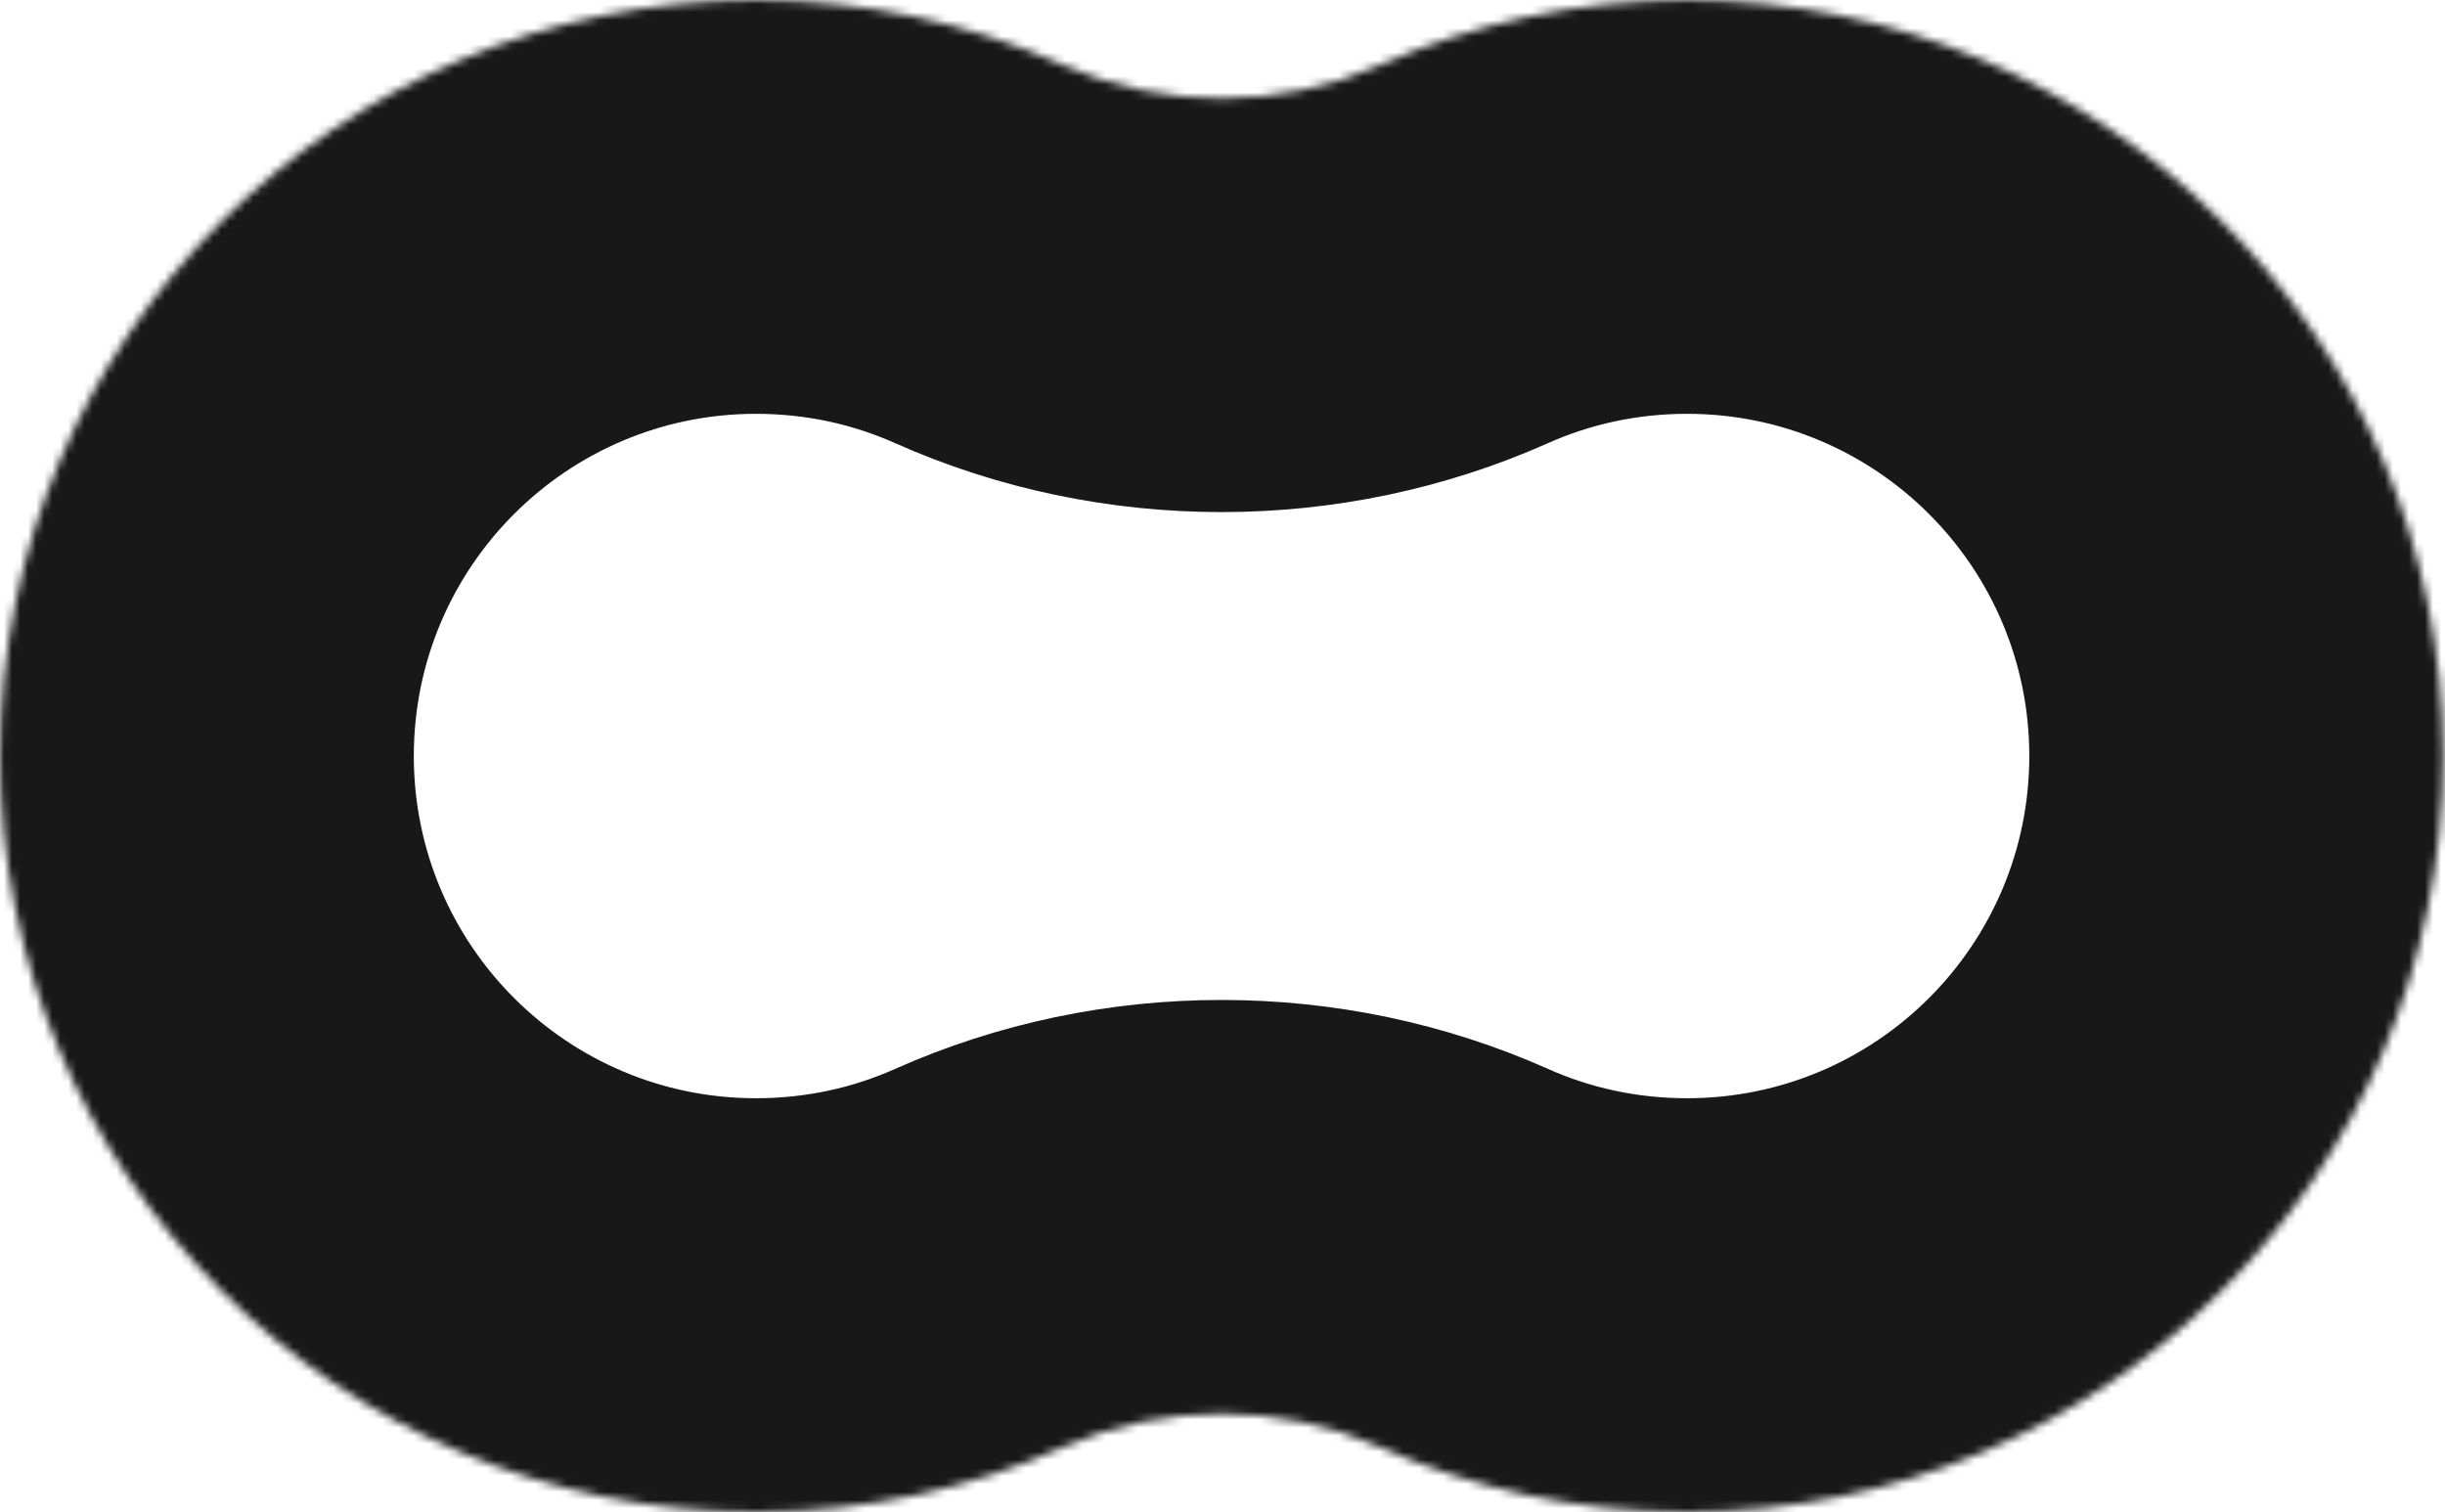 <svg width="304" height="188" viewBox="0 0 304 188" fill="none" xmlns="http://www.w3.org/2000/svg">
<mask id="path-1-inside-1_18_381" fill="white">
<path d="M209.765 0C261.679 0 303.765 42.085 303.765 94C303.765 145.915 261.679 188 209.765 188C196.156 188 183.222 185.108 171.545 179.905C159.2 174.404 144.563 174.404 132.218 179.905C120.542 185.108 107.609 188 94 188C42.085 188 0 145.915 0 94C8.24658e-05 42.085 42.085 8.24758e-05 94 0C107.609 0 120.542 2.892 132.219 8.095C144.564 13.595 159.2 13.595 171.545 8.095C183.222 2.892 196.156 0 209.765 0Z"/>
</mask>
<path d="M209.765 0L209.765 -51.451H209.765V0ZM303.765 94H355.215V94L303.765 94ZM209.765 188V239.451H209.765L209.765 188ZM94 188L94 239.451H94V188ZM0 94L-51.451 94V94H0ZM94 0V-51.451H94L94 0ZM132.219 8.095L111.278 55.091L132.219 8.095ZM171.545 8.095L192.485 55.092L171.545 8.095ZM171.545 179.905L150.604 226.901L171.545 179.905ZM132.218 179.905L111.277 132.909L132.218 179.905ZM209.765 0L209.764 51.451C233.264 51.451 252.314 70.501 252.314 94L303.765 94L355.215 94C355.215 13.67 290.095 -51.45 209.765 -51.451L209.765 0ZM303.765 94H252.314C252.314 117.499 233.264 136.549 209.764 136.549L209.765 188L209.765 239.451C290.095 239.45 355.215 174.33 355.215 94H303.765ZM209.765 188V136.549C203.51 136.549 197.701 135.232 192.486 132.908L171.545 179.905L150.604 226.901C168.744 234.984 188.801 239.451 209.765 239.451V188ZM132.218 179.905L111.277 132.909C106.063 135.232 100.254 136.549 94 136.549V188V239.451C114.964 239.451 135.021 234.984 153.16 226.901L132.218 179.905ZM94 188L94 136.549C70.501 136.549 51.451 117.499 51.451 94H0H-51.451C-51.451 174.33 13.67 239.451 94 239.451L94 188ZM0 94L51.451 94C51.451 70.501 70.501 51.451 94 51.451L94 0L94 -51.451C13.67 -51.451 -51.451 13.67 -51.451 94L0 94ZM94 0V51.451C100.254 51.451 106.064 52.768 111.278 55.091L132.219 8.095L153.159 -38.902C135.02 -46.984 114.963 -51.451 94 -51.451V0ZM171.545 8.095L192.485 55.092C197.7 52.768 203.51 51.451 209.765 51.451V0V-51.451C188.802 -51.451 168.745 -46.984 150.605 -38.902L171.545 8.095ZM132.219 8.095L111.278 55.091C136.952 66.531 166.812 66.531 192.485 55.092L171.545 8.095L150.605 -38.902C151.291 -39.208 151.712 -39.23 151.882 -39.23C152.052 -39.23 152.472 -39.208 153.159 -38.902L132.219 8.095ZM171.545 179.905L192.486 132.908C166.812 121.468 136.951 121.468 111.277 132.909L132.218 179.905L153.16 226.901C152.473 227.207 152.052 227.23 151.882 227.23C151.712 227.23 151.291 227.207 150.604 226.901L171.545 179.905Z" fill="#181818" mask="url(#path-1-inside-1_18_381)"/>
</svg>

